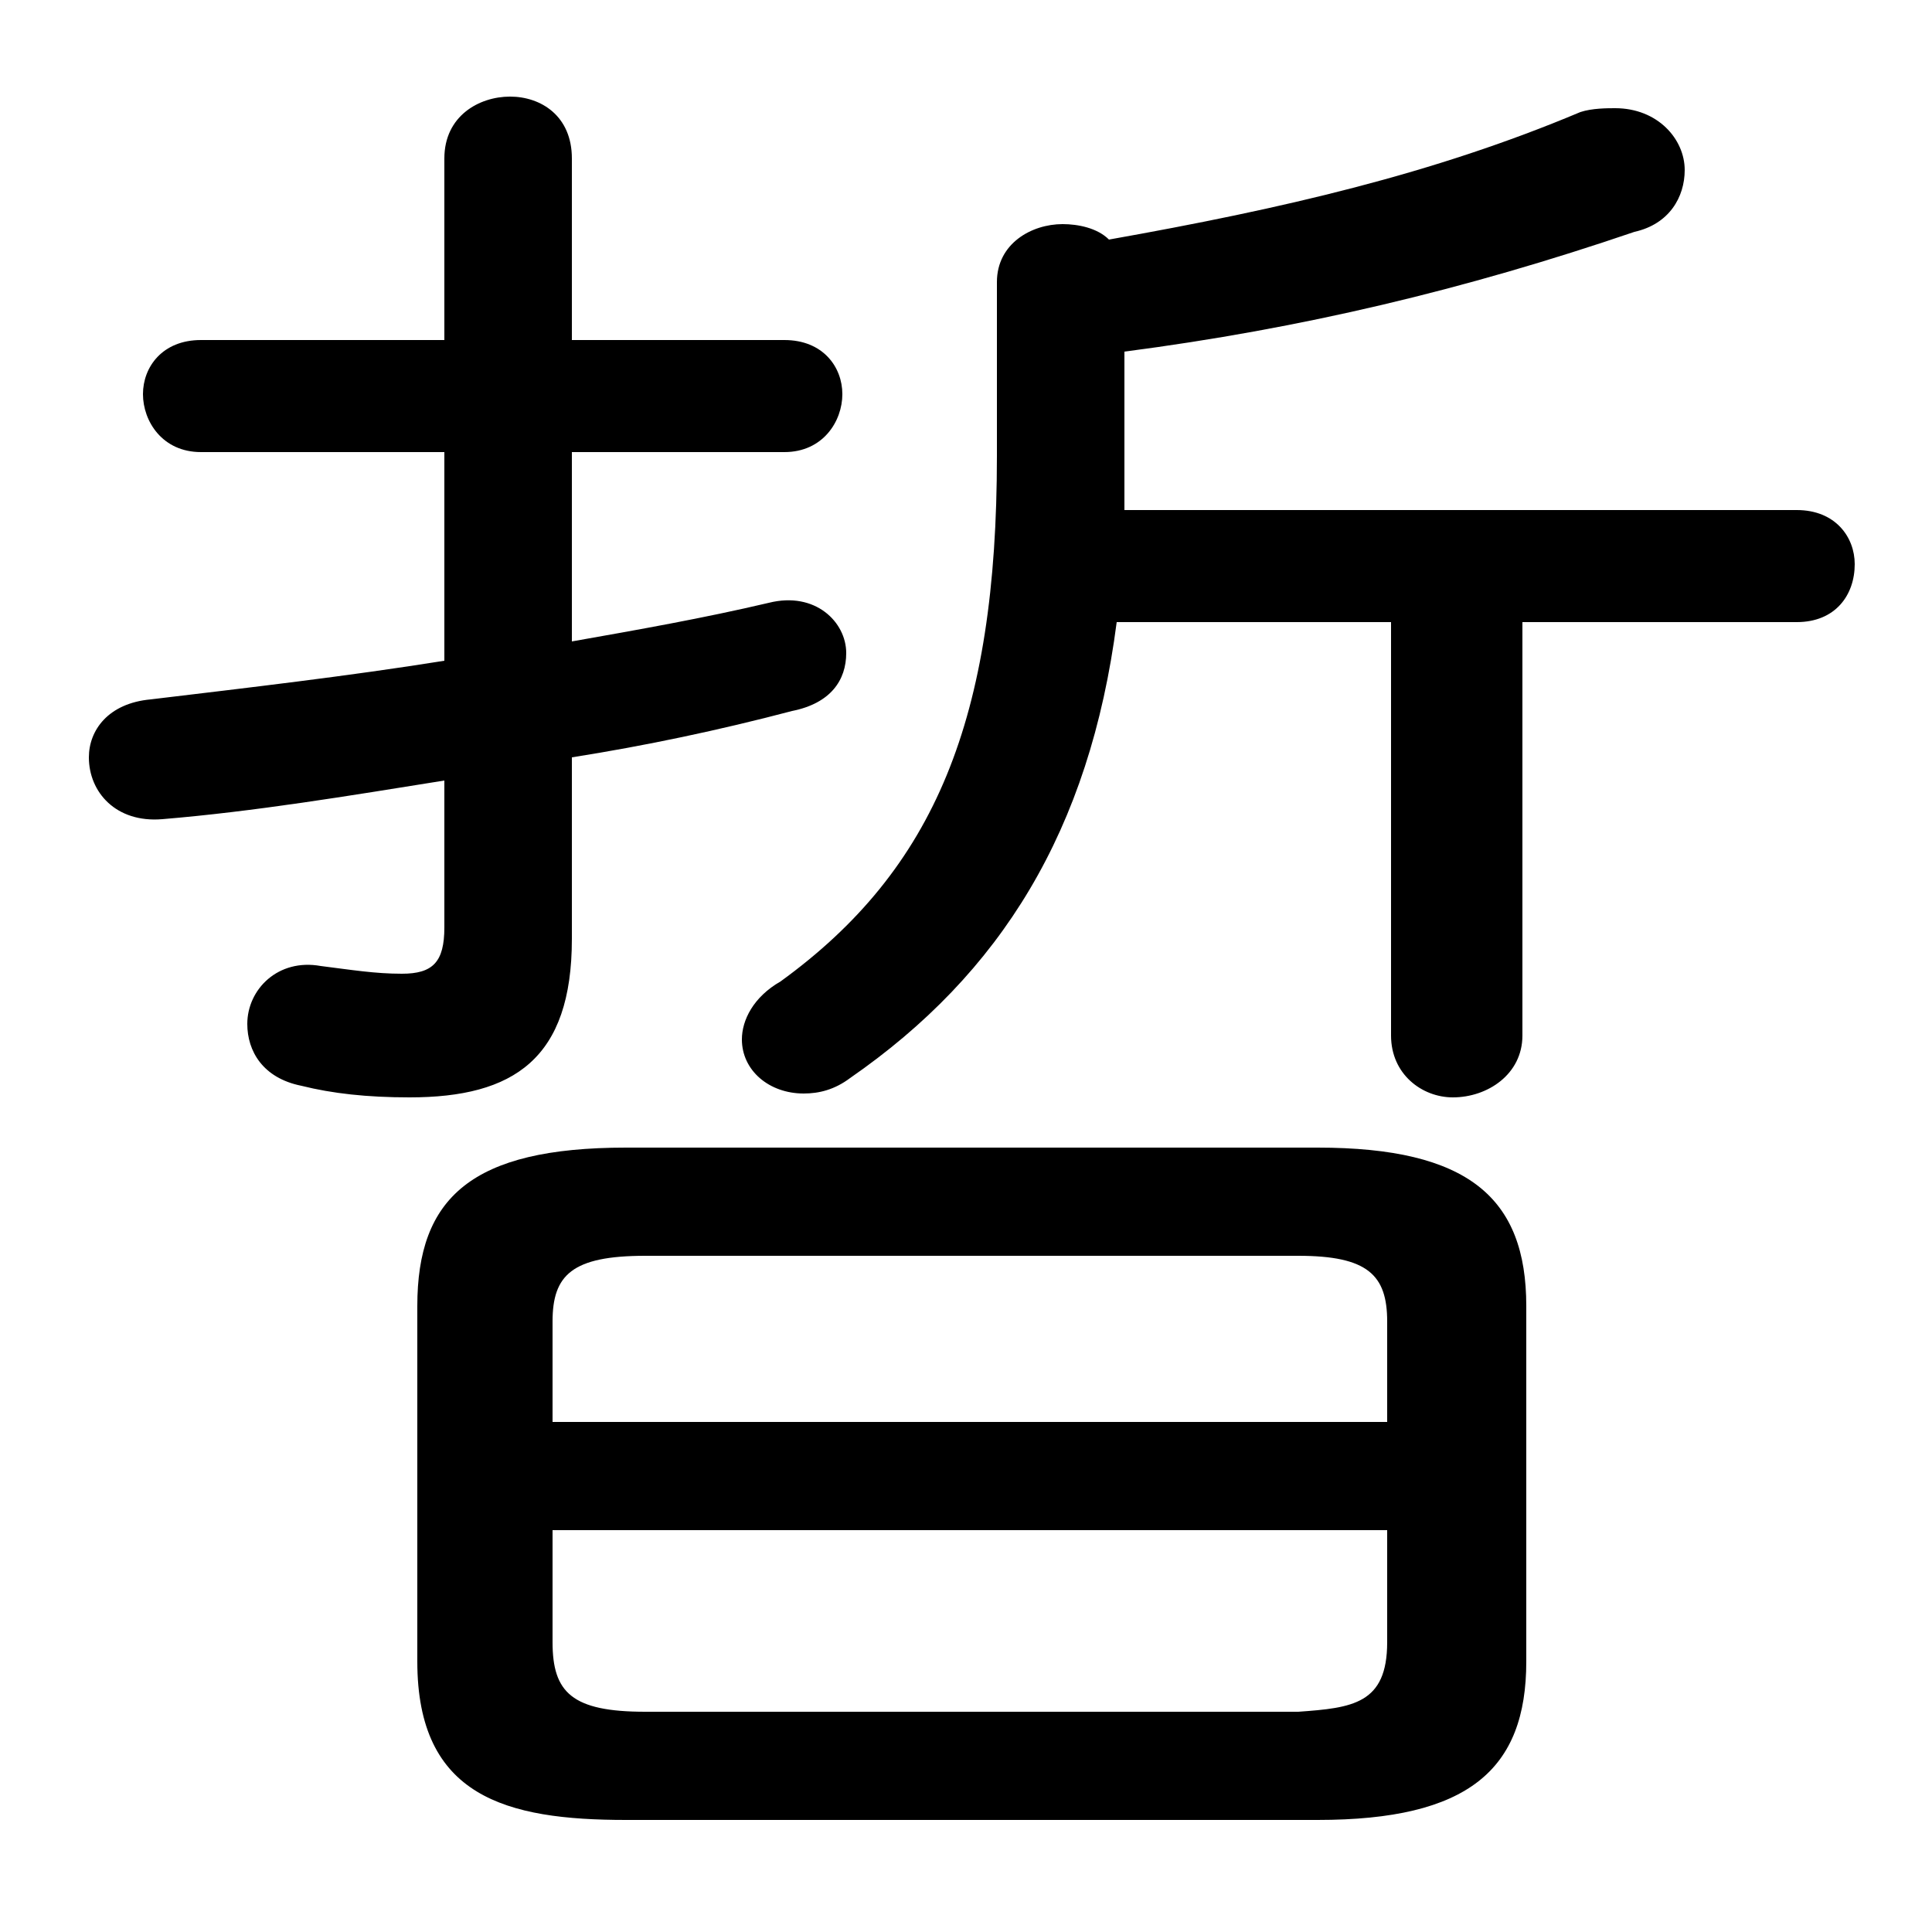 <svg xmlns="http://www.w3.org/2000/svg" viewBox="0 -44.0 50.0 50.0">
    <rect x="0" y="-44.0" width="50.0" height="50.0" fill="#808080" stroke="none"/>
    <g transform="scale(1, -1)">
        <!-- ボディの枠 -->
        <rect x="0" y="-6.0" width="50.0" height="50.0"
            stroke="white" fill="white"/>
        <!-- グリフ座標系の原点 -->
        <circle cx="0" cy="0" r="5" fill="white"/>
        <!-- グリフのアウトライン -->
        <g style="fill:black;stroke:#000000;stroke-width:0;stroke-linecap:round;stroke-linejoin:round;">
        <path d="M 29.1 30.8 C 29.1 31.2 29.1 31.6 29.1 32.0 L 29.1 34.9 C 33.7 35.5 37.9 36.5 42.3 38.0 C 43.2 38.2 43.6 38.9 43.6 39.6 C 43.6 40.4 42.9 41.2 41.8 41.2 C 41.6 41.2 41.2 41.2 40.9 41.1 C 37.1 39.5 33.2 38.6 28.7 37.8 C 28.4 38.1 27.9 38.2 27.5 38.2 C 26.7 38.2 25.8 37.7 25.8 36.7 L 25.8 32.2 C 25.8 25.4 24.2 21.5 20.2 18.6 C 19.5 18.2 19.2 17.6 19.2 17.1 C 19.2 16.3 19.9 15.7 20.8 15.7 C 21.2 15.7 21.6 15.8 22.0 16.1 C 25.9 18.8 28.2 22.5 28.9 27.9 L 36.0 27.9 L 36.0 17.2 C 36.0 16.2 36.8 15.6 37.6 15.6 C 38.5 15.6 39.4 16.2 39.4 17.2 L 39.4 27.9 L 46.5 27.9 C 47.5 27.9 48.0 28.6 48.0 29.4 C 48.0 30.1 47.5 30.8 46.5 30.8 Z M 34.1 -3.1 C 38.0 -3.1 39.5 -1.8 39.5 1.0 L 39.5 10.2 C 39.5 13.0 38.0 14.3 34.1 14.3 L 16.2 14.3 C 12.2 14.3 10.8 13.0 10.8 10.2 L 10.8 1.0 C 10.8 -2.5 13.1 -3.1 16.2 -3.1 Z M 16.7 -0.3 C 14.8 -0.3 14.3 0.2 14.3 1.5 L 14.3 4.4 L 35.9 4.4 L 35.9 1.5 C 35.9 -0.1 35.0 -0.2 33.6 -0.3 Z M 35.9 7.2 L 14.3 7.2 L 14.3 9.8 C 14.3 11.0 14.8 11.5 16.7 11.5 L 33.6 11.5 C 35.4 11.5 35.9 11.0 35.9 9.8 Z M 11.5 35.2 L 5.2 35.2 C 4.2 35.2 3.7 34.5 3.7 33.8 C 3.7 33.1 4.2 32.3 5.2 32.3 L 11.5 32.3 L 11.5 26.9 C 9.0 26.5 6.4 26.2 3.9 25.9 C 2.8 25.8 2.3 25.1 2.3 24.4 C 2.3 23.5 3.0 22.7 4.2 22.8 C 6.6 23.0 9.0 23.4 11.5 23.8 L 11.5 20.0 C 11.5 19.1 11.2 18.8 10.4 18.8 C 9.7 18.8 9.1 18.9 8.3 19.0 C 7.2 19.2 6.4 18.4 6.4 17.5 C 6.4 16.8 6.8 16.1 7.8 15.9 C 8.6 15.7 9.5 15.6 10.6 15.6 C 13.3 15.6 14.8 16.6 14.8 19.7 L 14.8 24.4 C 16.7 24.7 18.6 25.1 20.5 25.6 C 21.5 25.8 21.9 26.4 21.9 27.1 C 21.9 27.9 21.1 28.7 19.9 28.4 C 18.2 28.0 16.5 27.7 14.8 27.4 L 14.8 32.3 L 20.3 32.3 C 21.3 32.3 21.8 33.1 21.8 33.8 C 21.8 34.5 21.3 35.2 20.3 35.2 L 14.8 35.2 L 14.8 39.9 C 14.8 41.0 14.0 41.5 13.2 41.5 C 12.4 41.5 11.5 41.0 11.5 39.9 Z"/>
    </g>
    </g>
</svg>
